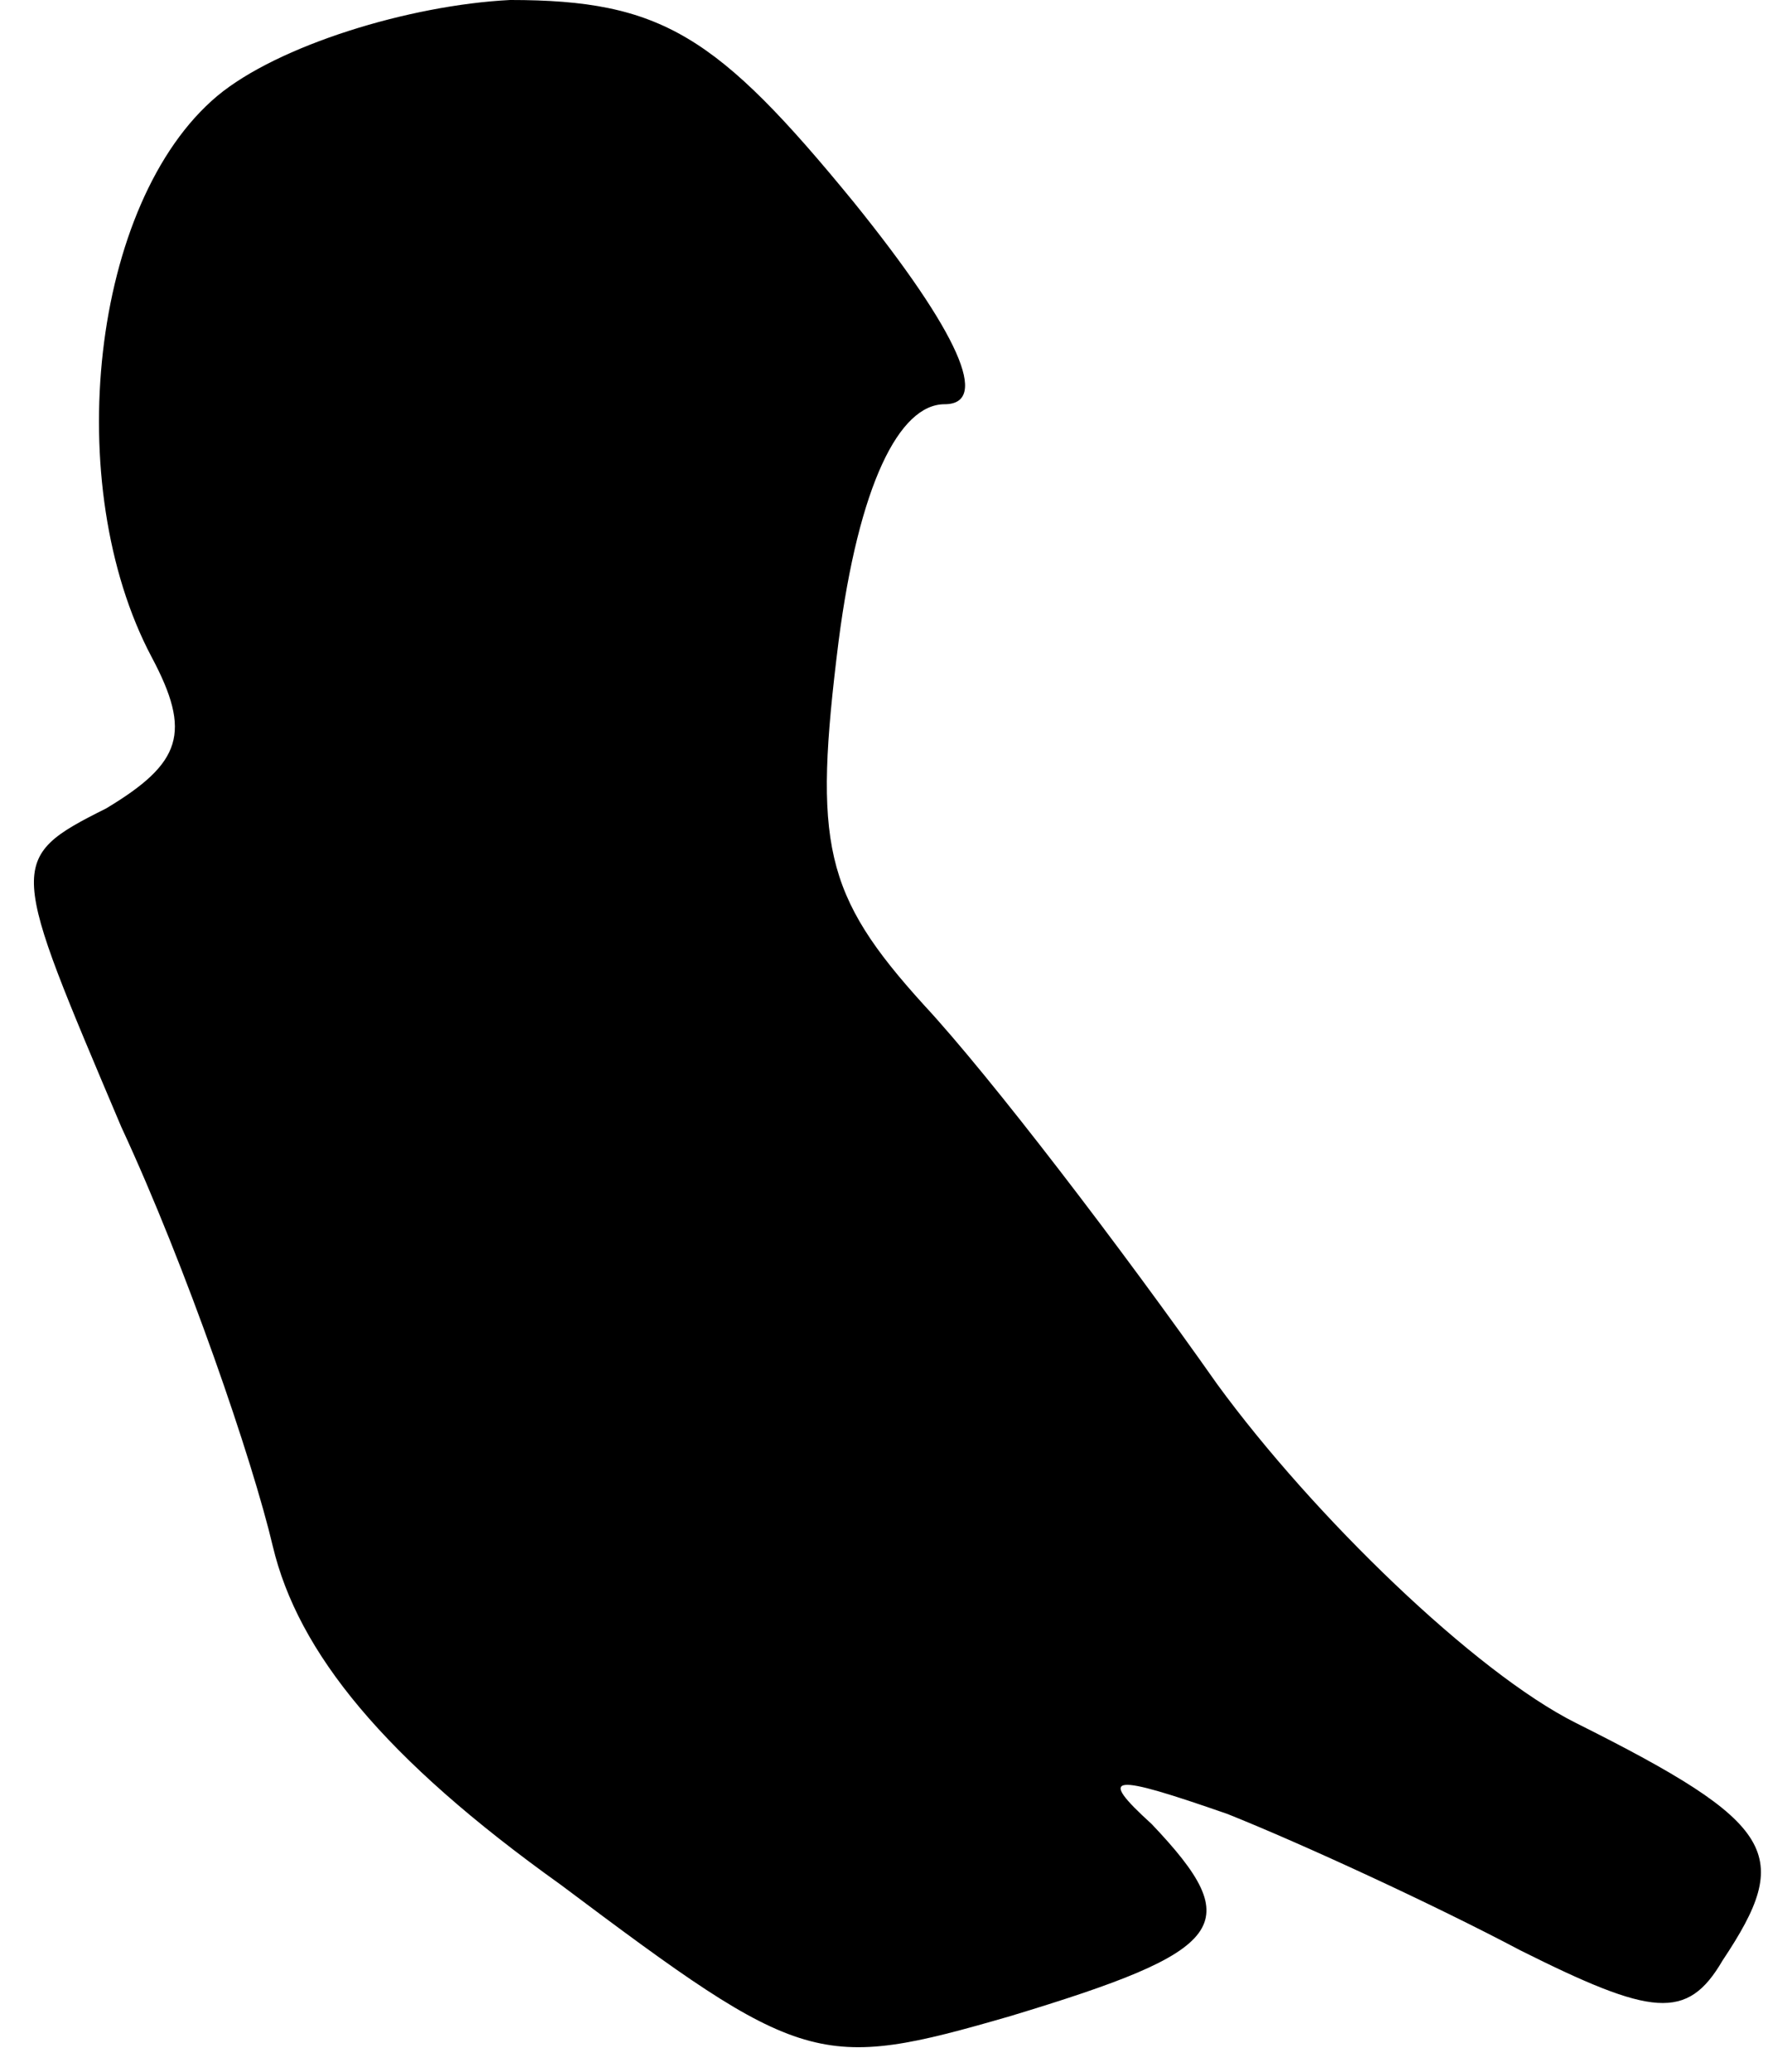 <?xml version="1.0" standalone="no"?>
<!DOCTYPE svg PUBLIC "-//W3C//DTD SVG 20010904//EN"
 "http://www.w3.org/TR/2001/REC-SVG-20010904/DTD/svg10.dtd">
<svg version="1.0" xmlns="http://www.w3.org/2000/svg"
 width="35pt" height="41pt" viewBox="0 0 35 41"
 preserveAspectRatio="xMidYMid meet">
<g transform="translate(0,41) scale(0.1,-0.1)"
fill="#000000" stroke="none">
<path fill="#000000" stroke="none" d="M43 391 c-25 -21 -31 -77 -13 -111 8
-15 6 -21 -9 -30 -20 -10 -19 -11 3 -63 13 -28 26 -66 30 -83 5 -21 22 -42 57
-67 48 -36 51 -37 89 -26 43 13 47 18 28 38 -11 10 -8 10 15 2 15 -6 41 -18
58 -27 26 -13 33 -14 40 -2 14 21 11 27 -29 47 -20 10 -52 41 -71 67 -19 27
-45 61 -58 75 -20 22 -22 32 -17 72 4 31 12 47 21 47 9 0 3 14 -18 40 -27 33
-38 40 -68 40 -20 -1 -46 -9 -58 -19z"/>
</g>
</svg>
